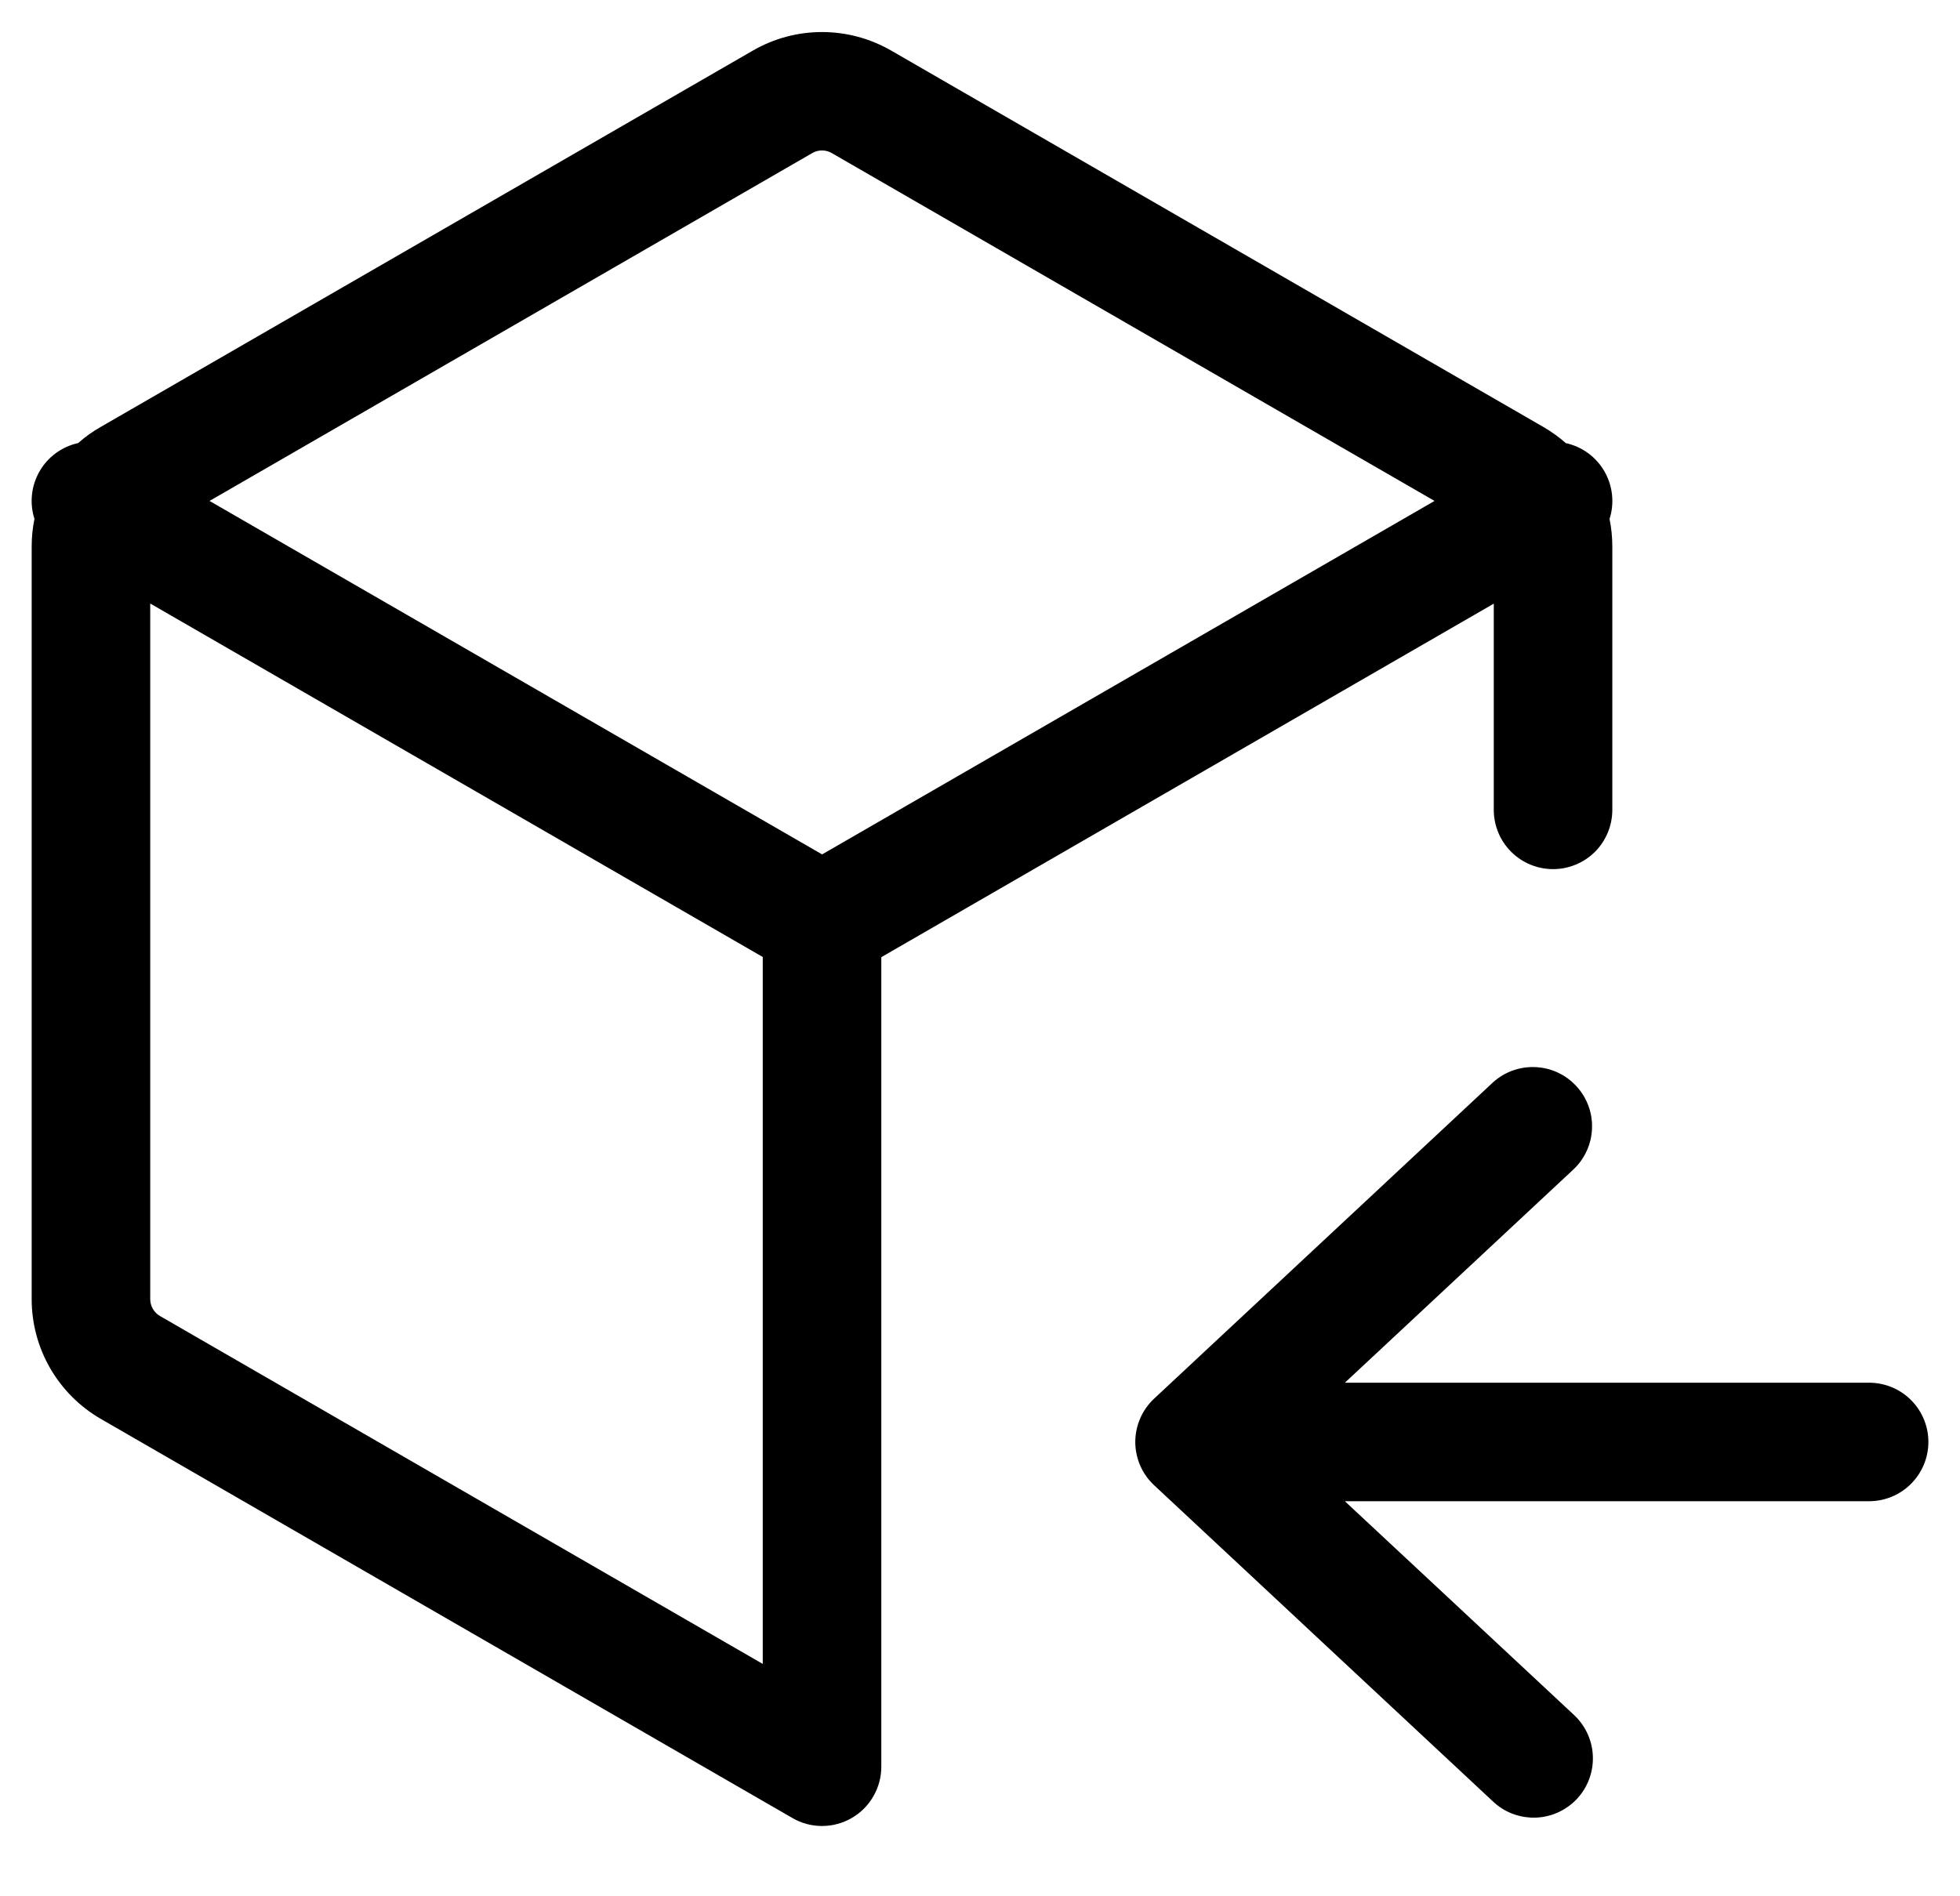 <svg width="31" height="30" viewBox="0 0 31 30" fill="none" xmlns="http://www.w3.org/2000/svg">
<g clip-path="url(#clip0_3_5001)">
<path d="M11.908 0.8C12.24 0.608 12.617 0.507 13.001 0.507C13.385 0.507 13.762 0.608 14.095 0.8L24.407 6.753C24.536 6.828 24.656 6.913 24.765 7.01C24.892 7.038 25.012 7.092 25.118 7.169C25.223 7.246 25.311 7.344 25.376 7.457C25.441 7.57 25.482 7.695 25.496 7.825C25.51 7.955 25.497 8.086 25.457 8.21C25.486 8.351 25.501 8.498 25.501 8.648V12.812C25.501 13.061 25.402 13.3 25.227 13.476C25.051 13.651 24.812 13.75 24.564 13.75C24.315 13.75 24.077 13.651 23.901 13.476C23.725 13.3 23.626 13.061 23.626 12.812V9.55L13.939 15.143V27.95C13.939 28.115 13.896 28.276 13.813 28.419C13.731 28.562 13.613 28.68 13.47 28.762C13.328 28.845 13.166 28.888 13.001 28.888C12.837 28.888 12.675 28.845 12.533 28.762L1.595 22.448C1.263 22.256 0.986 21.98 0.794 21.647C0.602 21.315 0.501 20.938 0.501 20.554V8.646C0.501 8.498 0.516 8.351 0.545 8.209C0.505 8.085 0.492 7.953 0.506 7.824C0.52 7.694 0.561 7.569 0.626 7.456C0.691 7.343 0.779 7.245 0.884 7.168C0.99 7.091 1.11 7.037 1.237 7.009C1.347 6.911 1.467 6.826 1.595 6.753L11.908 0.8ZM13.001 13.516V13.518L22.689 7.925L13.158 2.423C13.11 2.395 13.056 2.38 13.001 2.38C12.946 2.38 12.892 2.395 12.845 2.423L3.314 7.925L13.001 13.516ZM2.376 9.548V20.551C2.376 20.664 2.436 20.766 2.532 20.821L12.064 26.324V15.14L2.376 9.548Z" fill="black"/>
<path d="M21.271 21.875L24.89 18.497C25.069 18.327 25.173 18.093 25.18 17.846C25.188 17.599 25.097 17.359 24.928 17.179C24.76 16.998 24.527 16.891 24.28 16.882C24.033 16.872 23.792 16.96 23.61 17.127L18.254 22.127C18.16 22.215 18.085 22.321 18.034 22.439C17.983 22.557 17.956 22.684 17.956 22.812C17.956 22.941 17.983 23.068 18.034 23.186C18.085 23.304 18.16 23.41 18.254 23.497L23.61 28.497C23.7 28.583 23.805 28.65 23.921 28.694C24.037 28.738 24.16 28.759 24.284 28.756C24.408 28.752 24.53 28.724 24.642 28.673C24.755 28.622 24.857 28.549 24.942 28.459C25.026 28.368 25.092 28.262 25.135 28.146C25.178 28.03 25.198 27.906 25.193 27.782C25.189 27.659 25.159 27.537 25.107 27.424C25.055 27.312 24.981 27.211 24.89 27.127L21.271 23.75H29.562C29.811 23.75 30.05 23.651 30.225 23.475C30.401 23.299 30.5 23.061 30.5 22.812C30.5 22.564 30.401 22.325 30.225 22.149C30.05 21.974 29.811 21.875 29.562 21.875H21.271Z" fill="black"/>
</g>
<defs>
<clipPath id="clip0_3_5001">
<rect width="30" height="30" fill="white" transform="translate(0.5)"/>
</clipPath>
</defs>
</svg>
